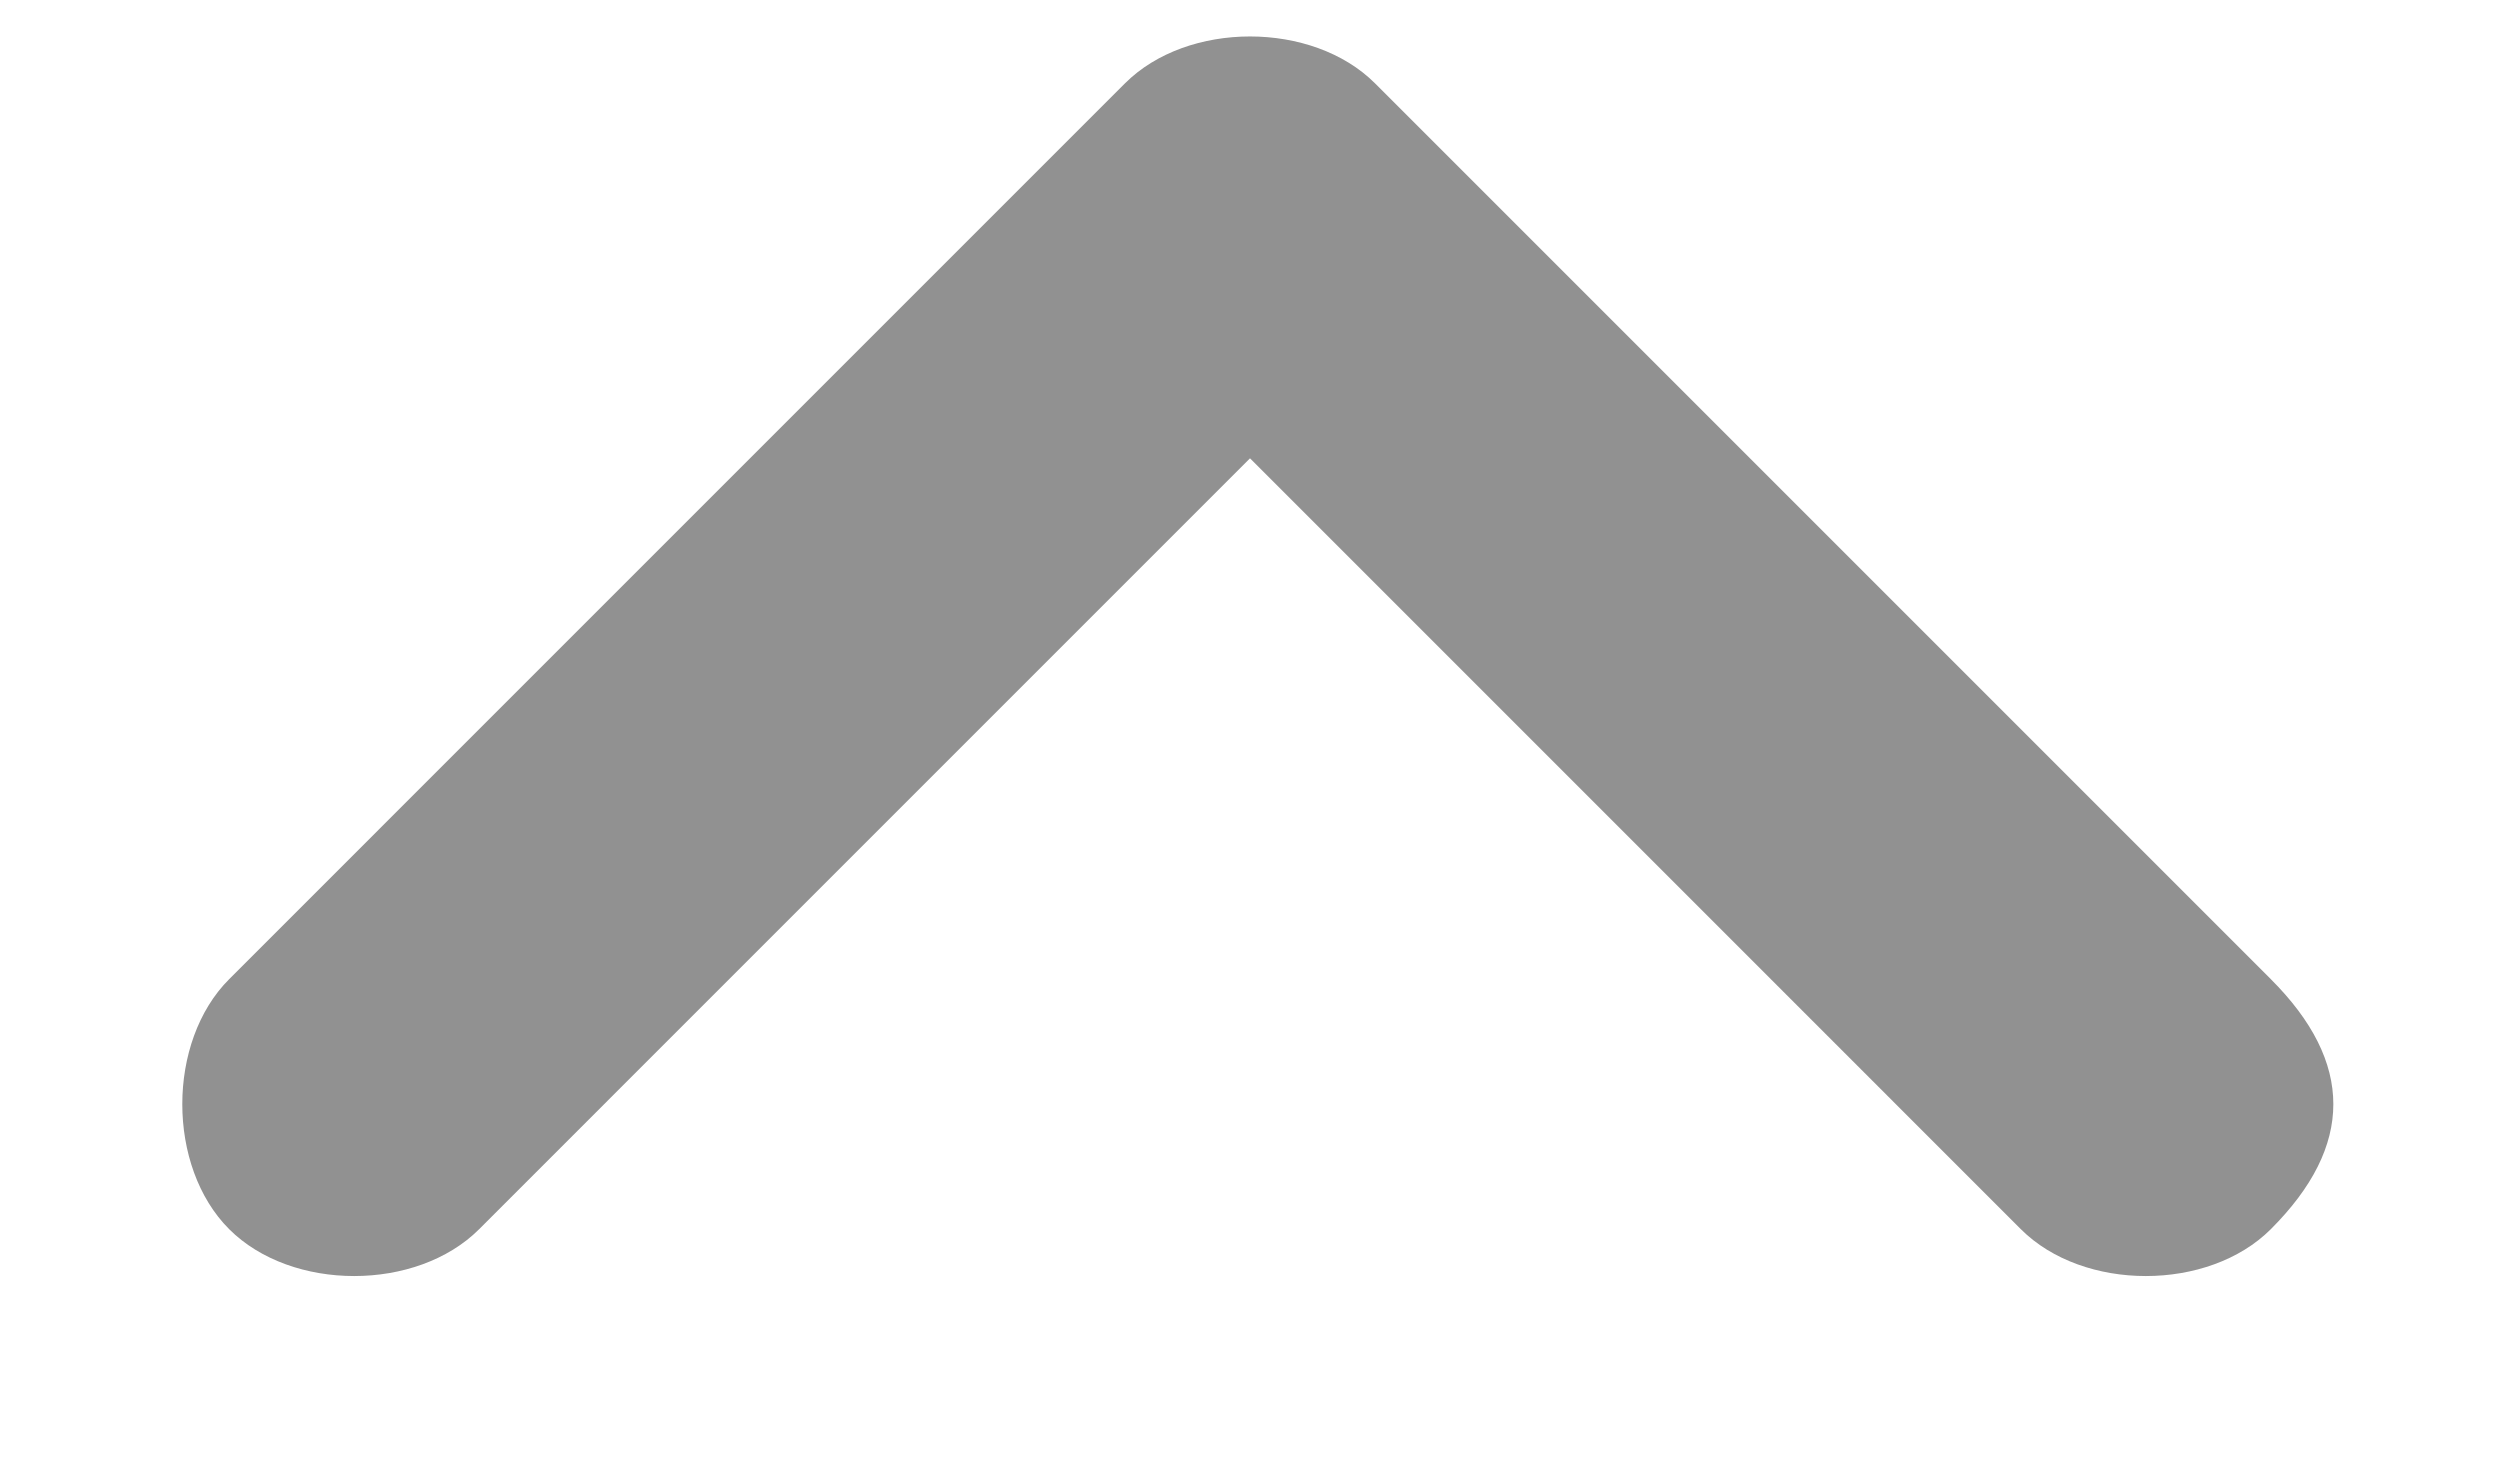 <svg xmlns="http://www.w3.org/2000/svg" viewBox="0 0 12 7" width="12" height="7">
    <g>
        <path fill="#919191"
              d="M10.9 4.7c.2.2.3.4.3.6s-.1.4-.3.6c-.3.3-.9.3-1.2 0L6 2.2 2.3 5.9c-.3.3-.9.3-1.2 0-.3-.3-.3-.9 0-1.2L5.4.4c.3-.3.9-.3 1.2 0l4.3 4.3z"/>
    </g>
</svg>